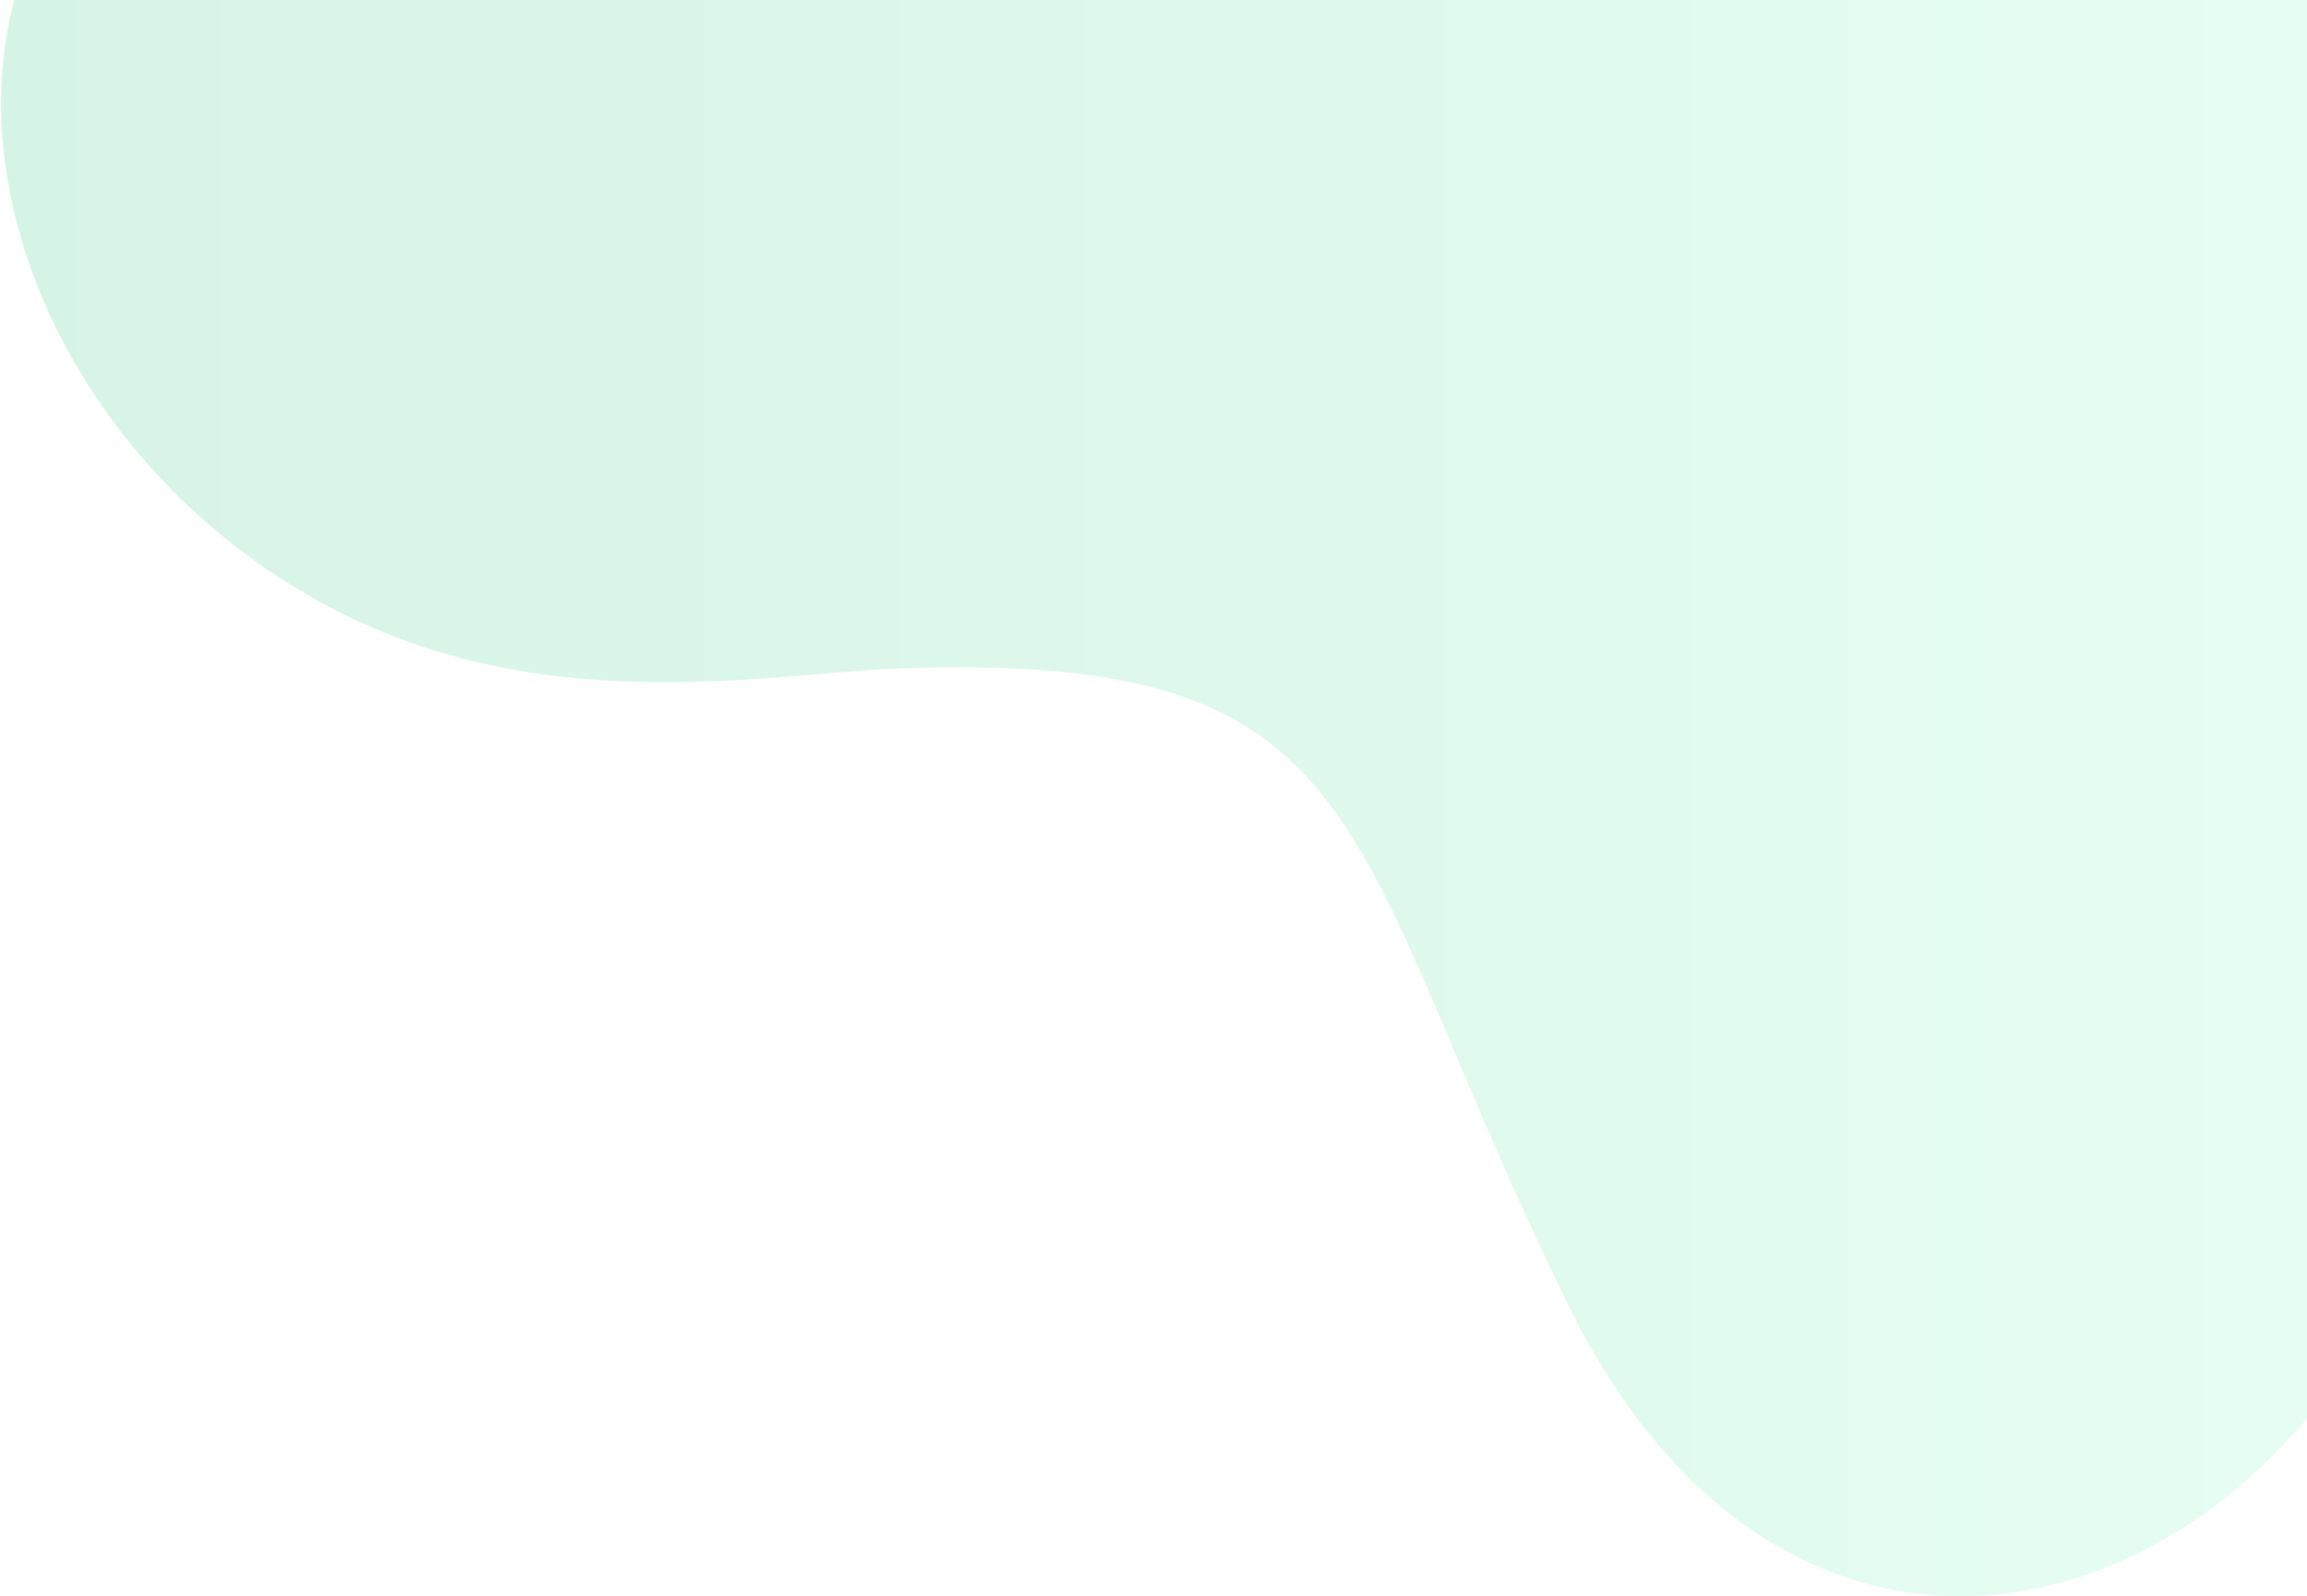 <svg width="536" height="371" viewBox="0 0 536 371" fill="none" xmlns="http://www.w3.org/2000/svg">
<g clip-path="url(#clip0_222_827)">
<path d="M364.416 303.361C430.345 437.883 585.919 355.319 573.824 198.258C568.844 133.014 551.057 85.089 594.22 28.86C604.892 14.862 614.378 -0.085 624.339 -14.557C642.837 -41.367 642.837 -90.478 614.378 -125.828C573.113 -177.312 520.939 -219.543 467.104 -257.503C396.432 -307.089 313.665 -321.799 266.471 -246.115C239.198 -202.461 234.929 -157.62 183.941 -143.622C154.059 -135.318 133.664 -129.15 113.031 -102.578C76.035 -55.364 78.644 -72.921 46.865 -54.653C-29.737 -11.236 -5.31 94.342 72.24 138.708C123.94 168.364 178.723 156.264 209.791 155.315C321.728 151.519 310.819 194.225 364.416 303.361Z" fill="url(#paint0_linear_222_827)" fill-opacity="0.16"/>
</g>
<defs>
<linearGradient id="paint0_linear_222_827" x1="0.145" y1="35.941" x2="637.189" y2="35.941" gradientUnits="userSpaceOnUse">
<stop stop-color="#00B962"/>
<stop offset="1" stop-color="#74FFBE"/>
</linearGradient>
<clipPath id="clip0_222_827">
<rect width="637" height="670" fill="white" transform="translate(0.145 -299.022)"/>
</clipPath>
</defs>
</svg>
